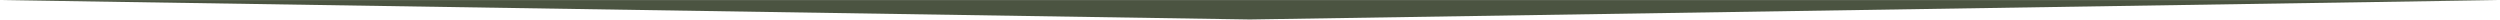 <?xml version="1.0" encoding="UTF-8"?>
<!DOCTYPE svg PUBLIC "-//W3C//DTD SVG 1.1//EN" "http://www.w3.org/Graphics/SVG/1.1/DTD/svg11.dtd">
<!-- Creator: CorelDRAW X8 -->
<svg xmlns="http://www.w3.org/2000/svg" xml:space="preserve" width="250px" height="2px" version="1.1" style="shape-rendering:geometricPrecision; text-rendering:geometricPrecision; image-rendering:optimizeQuality; fill-rule:evenodd; clip-rule:evenodd"
viewBox="0 0 5279 42"
 xmlns:xlink="http://www.w3.org/1999/xlink">
 <defs>
  <style type="text/css">
   <![CDATA[
    .fil1 {fill:none}
    .fil0 {fill:#4B5441;fill-rule:nonzero}
   ]]>
  </style>
   <clipPath id="id0">
    <path d="M5271 42l-5263 0c-5,0 -8,-3 -8,-8l0 -26c0,-5 3,-8 8,-8l5263 0c4,0 8,3 8,8l0 26c0,5 -4,8 -8,8z"/>
   </clipPath>
 </defs>
 <g id="Слой_x0020_1">
  <g>
  </g>
  <g style="clip-path:url(#id0)">
   <g>
    <polygon class="fil0" points="5279,0 2639,41 0,0 2639,-41 "/>
   </g>
  </g>
  <path class="fil1" d="M5271 42l-5263 0c-5,0 -8,-3 -8,-8l0 -26c0,-5 3,-8 8,-8l5263 0c4,0 8,3 8,8l0 26c0,5 -4,8 -8,8z"/>
 </g>
</svg>

